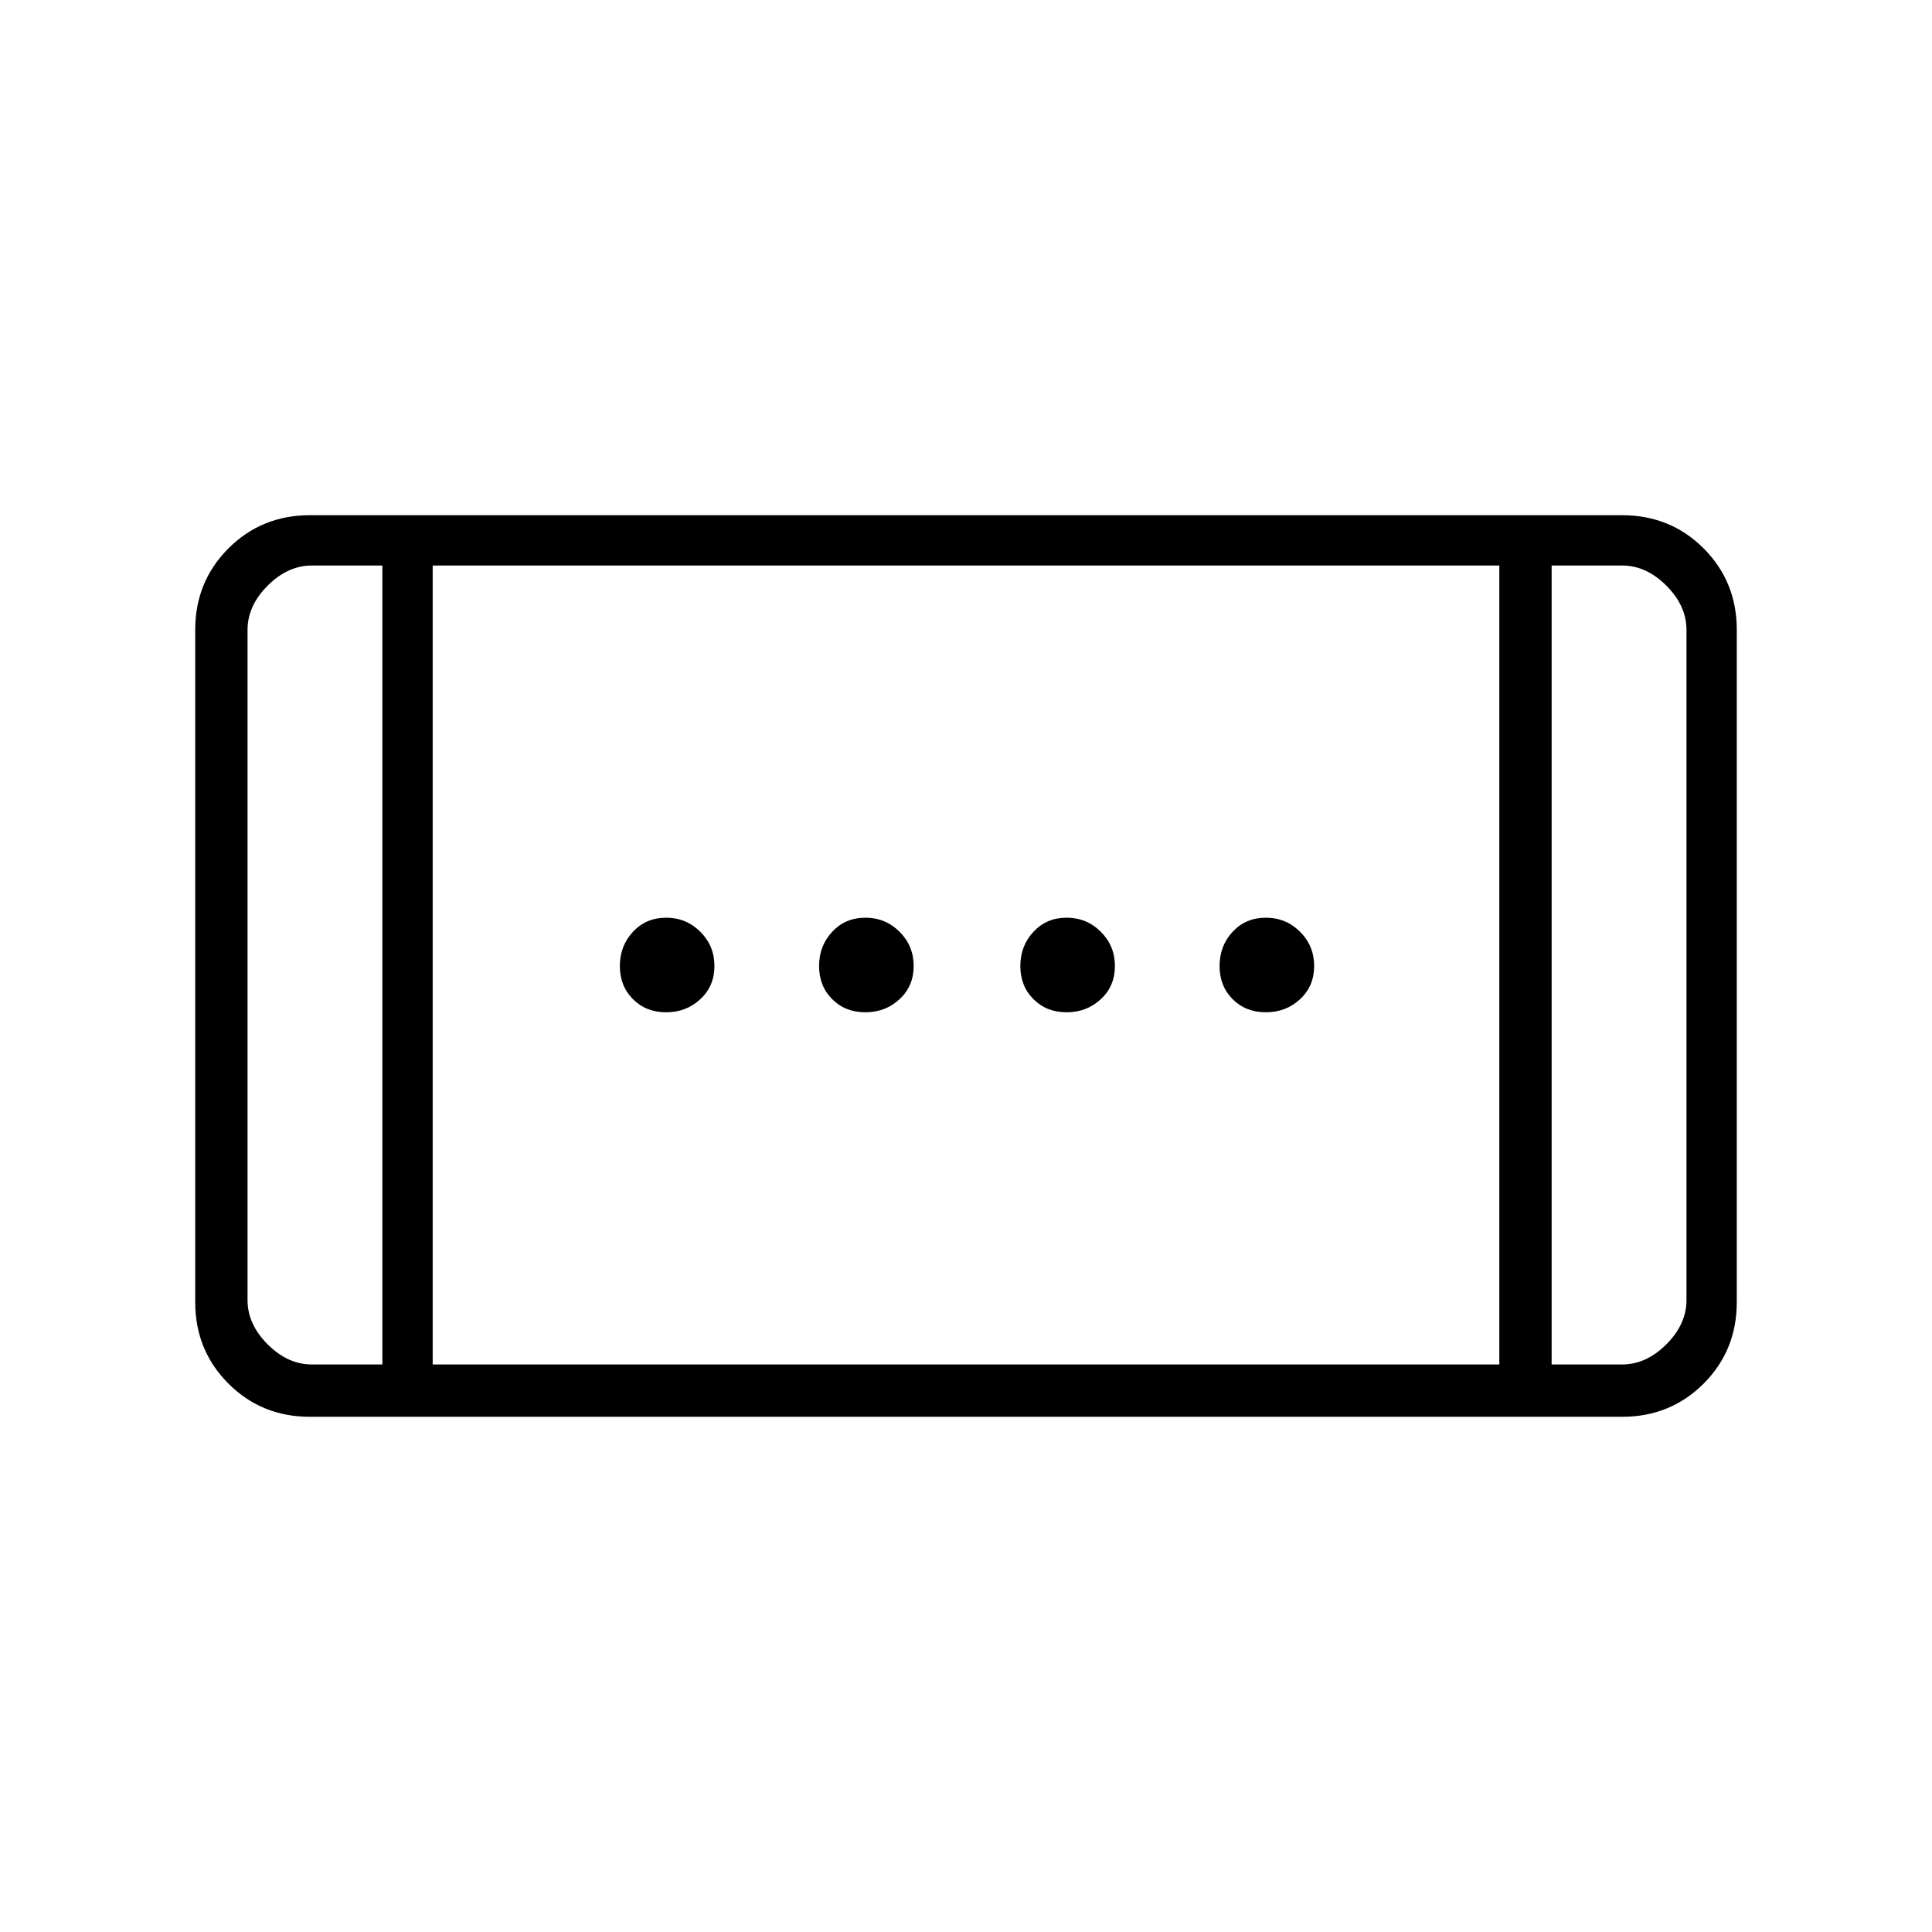 <svg xmlns="http://www.w3.org/2000/svg" height="24" width="24"><path d="M13.25 12.575q-.25 0-.412-.163-.163-.162-.163-.412 0-.25.163-.425.162-.175.412-.175.25 0 .425.175t.175.425q0 .25-.175.412-.175.163-.425.163Zm-4.975 0q-.25 0-.412-.163Q7.7 12.25 7.7 12q0-.25.163-.425.162-.175.412-.175.25 0 .425.175t.175.425q0 .25-.175.412-.175.163-.425.163Zm7.45 0q-.25 0-.413-.163-.162-.162-.162-.412 0-.25.162-.425.163-.175.413-.175.25 0 .425.175t.175.425q0 .25-.175.412-.175.163-.425.163Zm-4.975 0q-.25 0-.412-.163-.163-.162-.163-.412 0-.25.163-.425.162-.175.412-.175.25 0 .425.175t.175.425q0 .25-.175.412-.175.163-.425.163ZM3.85 17.6q-.6 0-1.012-.412-.413-.413-.413-1.013v-8.35q0-.6.413-1.013Q3.25 6.4 3.85 6.4h16.3q.6 0 1.013.412.412.413.412 1.013v8.35q0 .6-.412 1.013-.413.412-1.013.412Zm1.525-.65h13.25V7.025H5.375Zm-.625 0V7.025h-.875q-.3 0-.55.25-.25.25-.25.55v8.325q0 .3.25.55.25.25.55.25Zm14.525 0h.875q.3 0 .55-.25.25-.25.25-.55V7.825q0-.3-.25-.55-.25-.25-.55-.25h-.875Zm1.675-9.925H19.275h1.675Zm-17.875 0H4.75 3.075Z"/></svg>